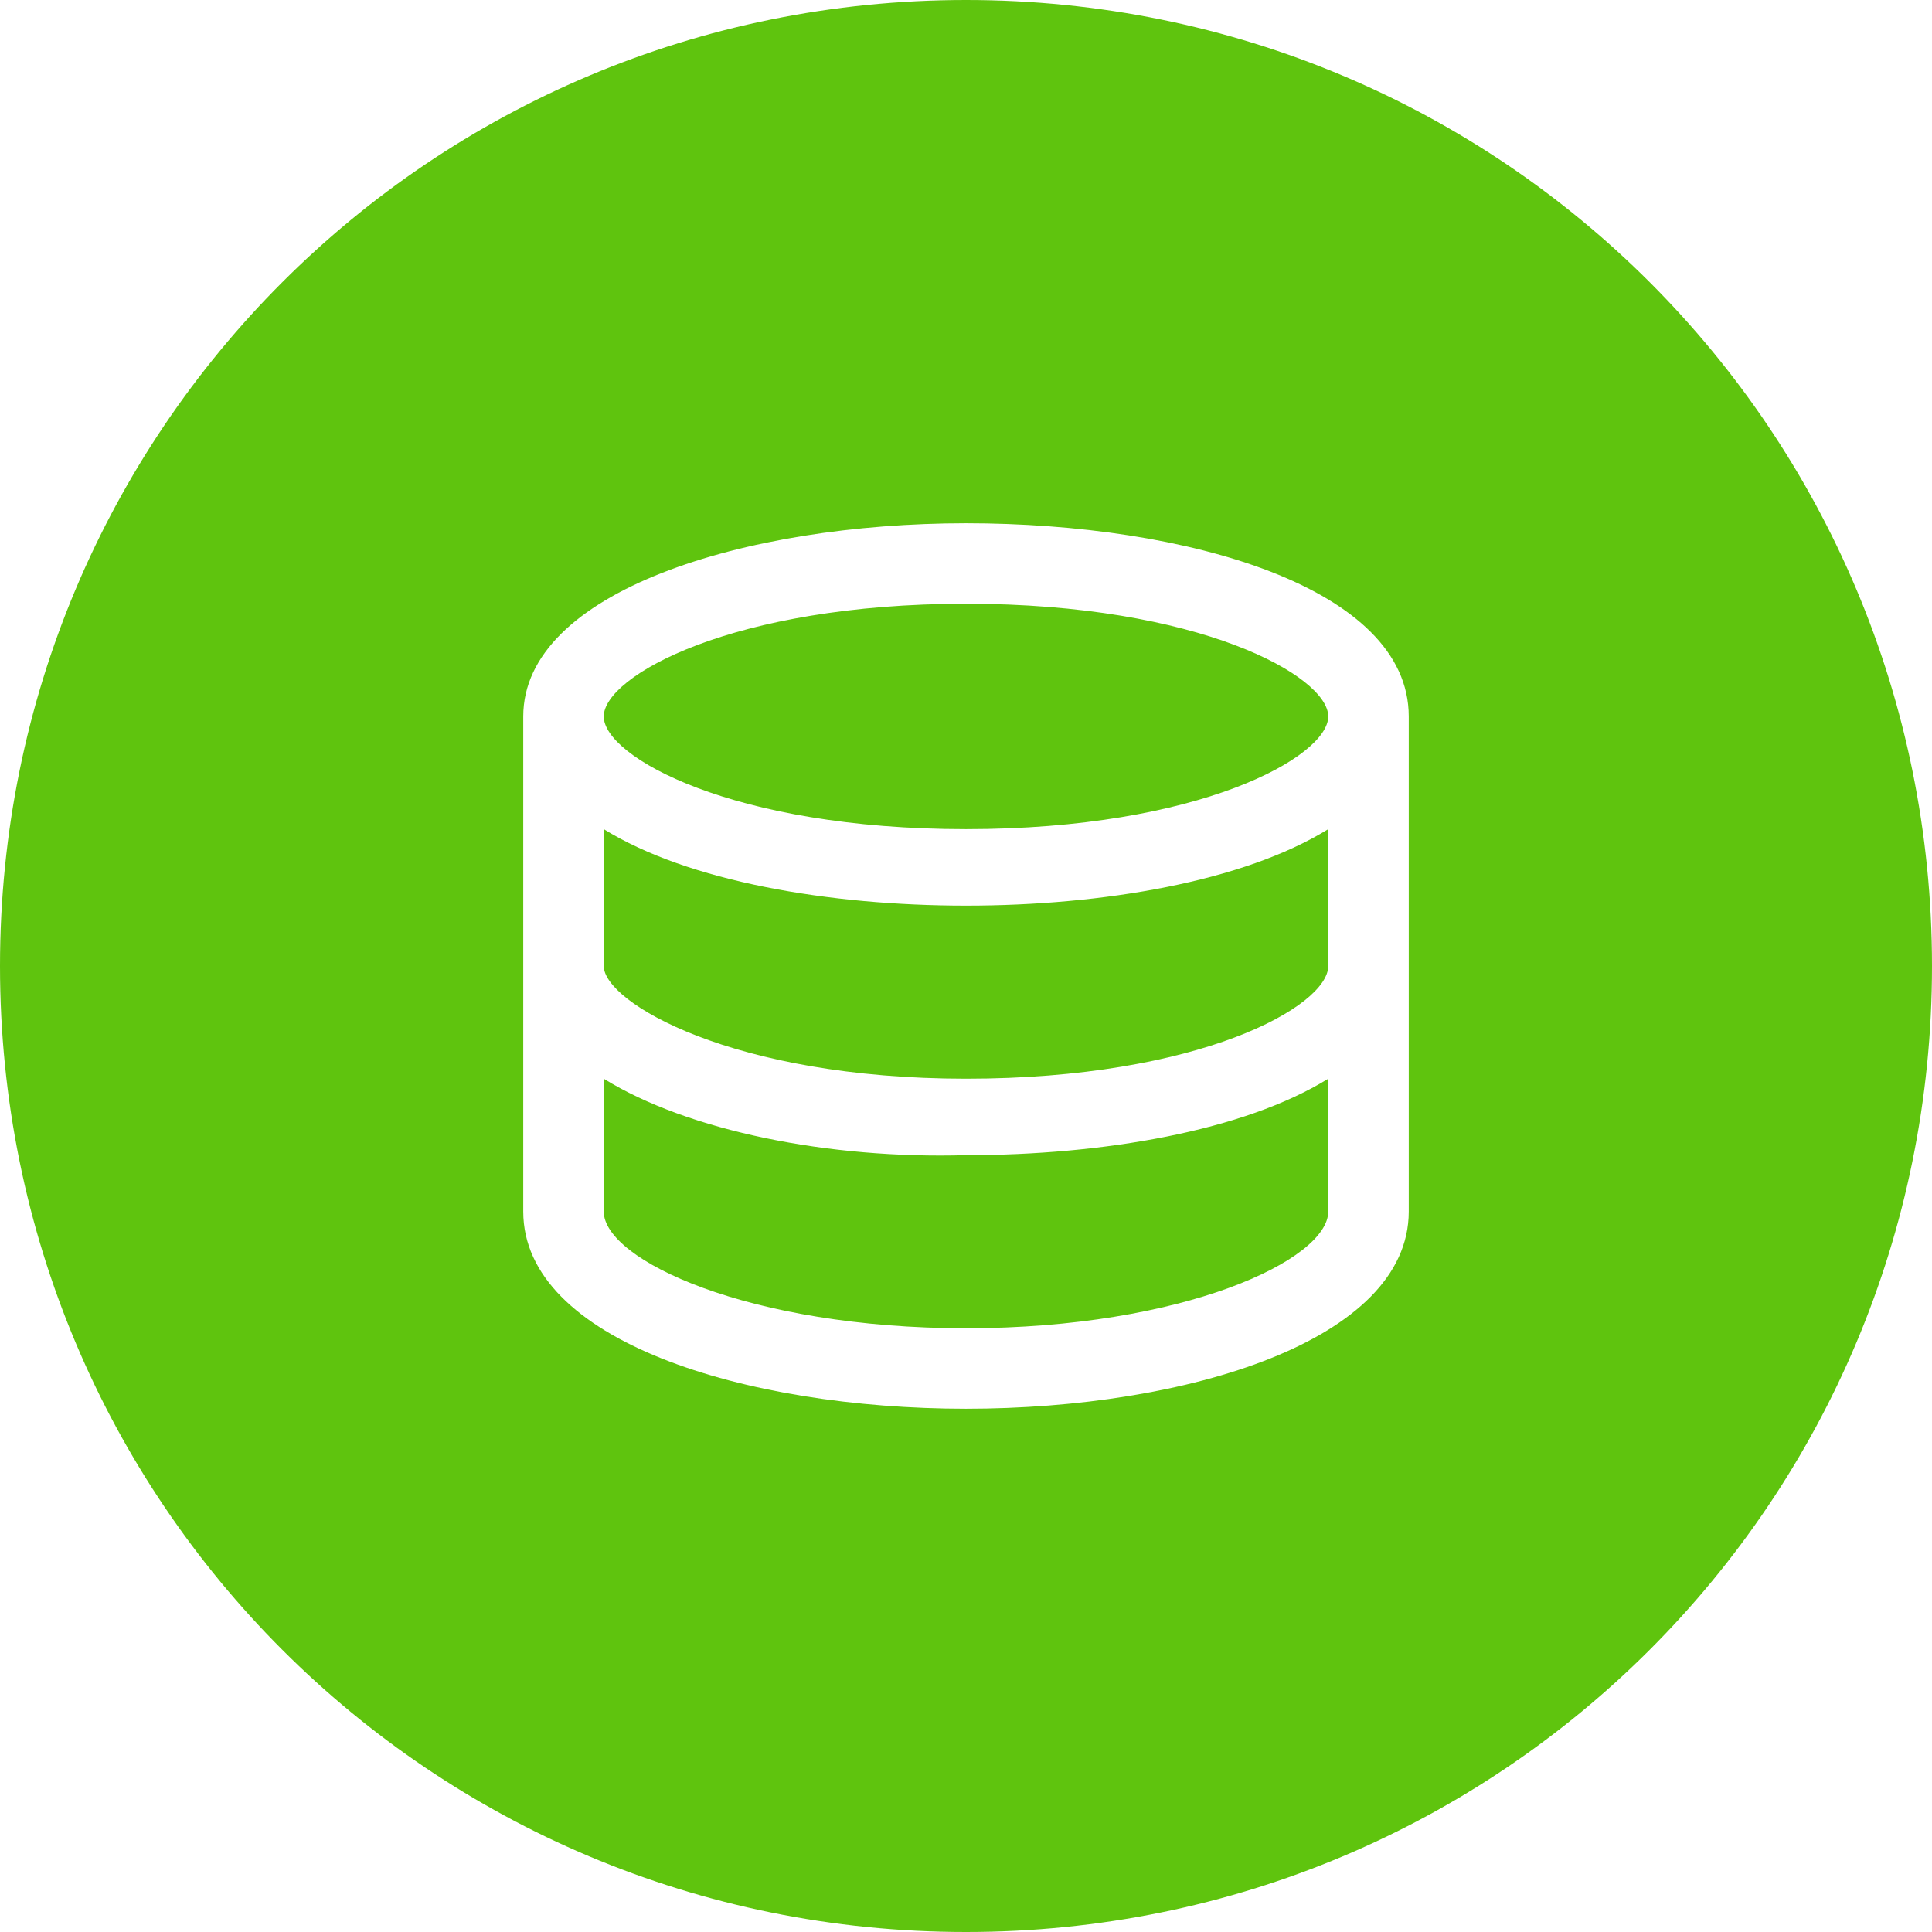 <?xml version="1.0" standalone="no"?><!DOCTYPE svg PUBLIC "-//W3C//DTD SVG 1.1//EN" "http://www.w3.org/Graphics/SVG/1.1/DTD/svg11.dtd"><svg t="1529546869037" class="icon" style="" viewBox="0 0 1024 1024" version="1.1" xmlns="http://www.w3.org/2000/svg" p-id="8960" xmlns:xlink="http://www.w3.org/1999/xlink" width="200" height="200"><defs><style type="text/css"></style></defs><path d="M512 0C228.267 0 0 228.267 0 512s228.267 512 512 512 512-228.267 512-512S795.733 0 512 0z m-192 571.733v70.4c0 25.6 76.8 61.867 192 61.867s192-36.267 192-61.867v-70.4c-44.8 27.733-119.467 40.533-192 40.533-72.533 2.133-147.2-12.8-192-40.533zM512 320c-123.733 0-192 38.4-192 59.733 0 21.333 68.267 59.733 192 59.733s192-38.4 192-59.733c0-21.333-68.267-59.733-192-59.733z m-192 119.467V512c0 19.2 68.267 59.733 192 59.733s192-38.4 192-59.733v-72.533c-44.8 27.733-119.467 40.533-192 40.533-72.533 0-147.2-12.8-192-40.533zM746.667 512v130.133c0 68.267-117.333 104.533-234.667 104.533s-234.667-36.267-234.667-104.533V379.733c0-66.133 117.333-102.4 234.667-102.4s234.667 34.133 234.667 102.4V512z" p-id="8961" fill="#5fc40e"></path></svg>